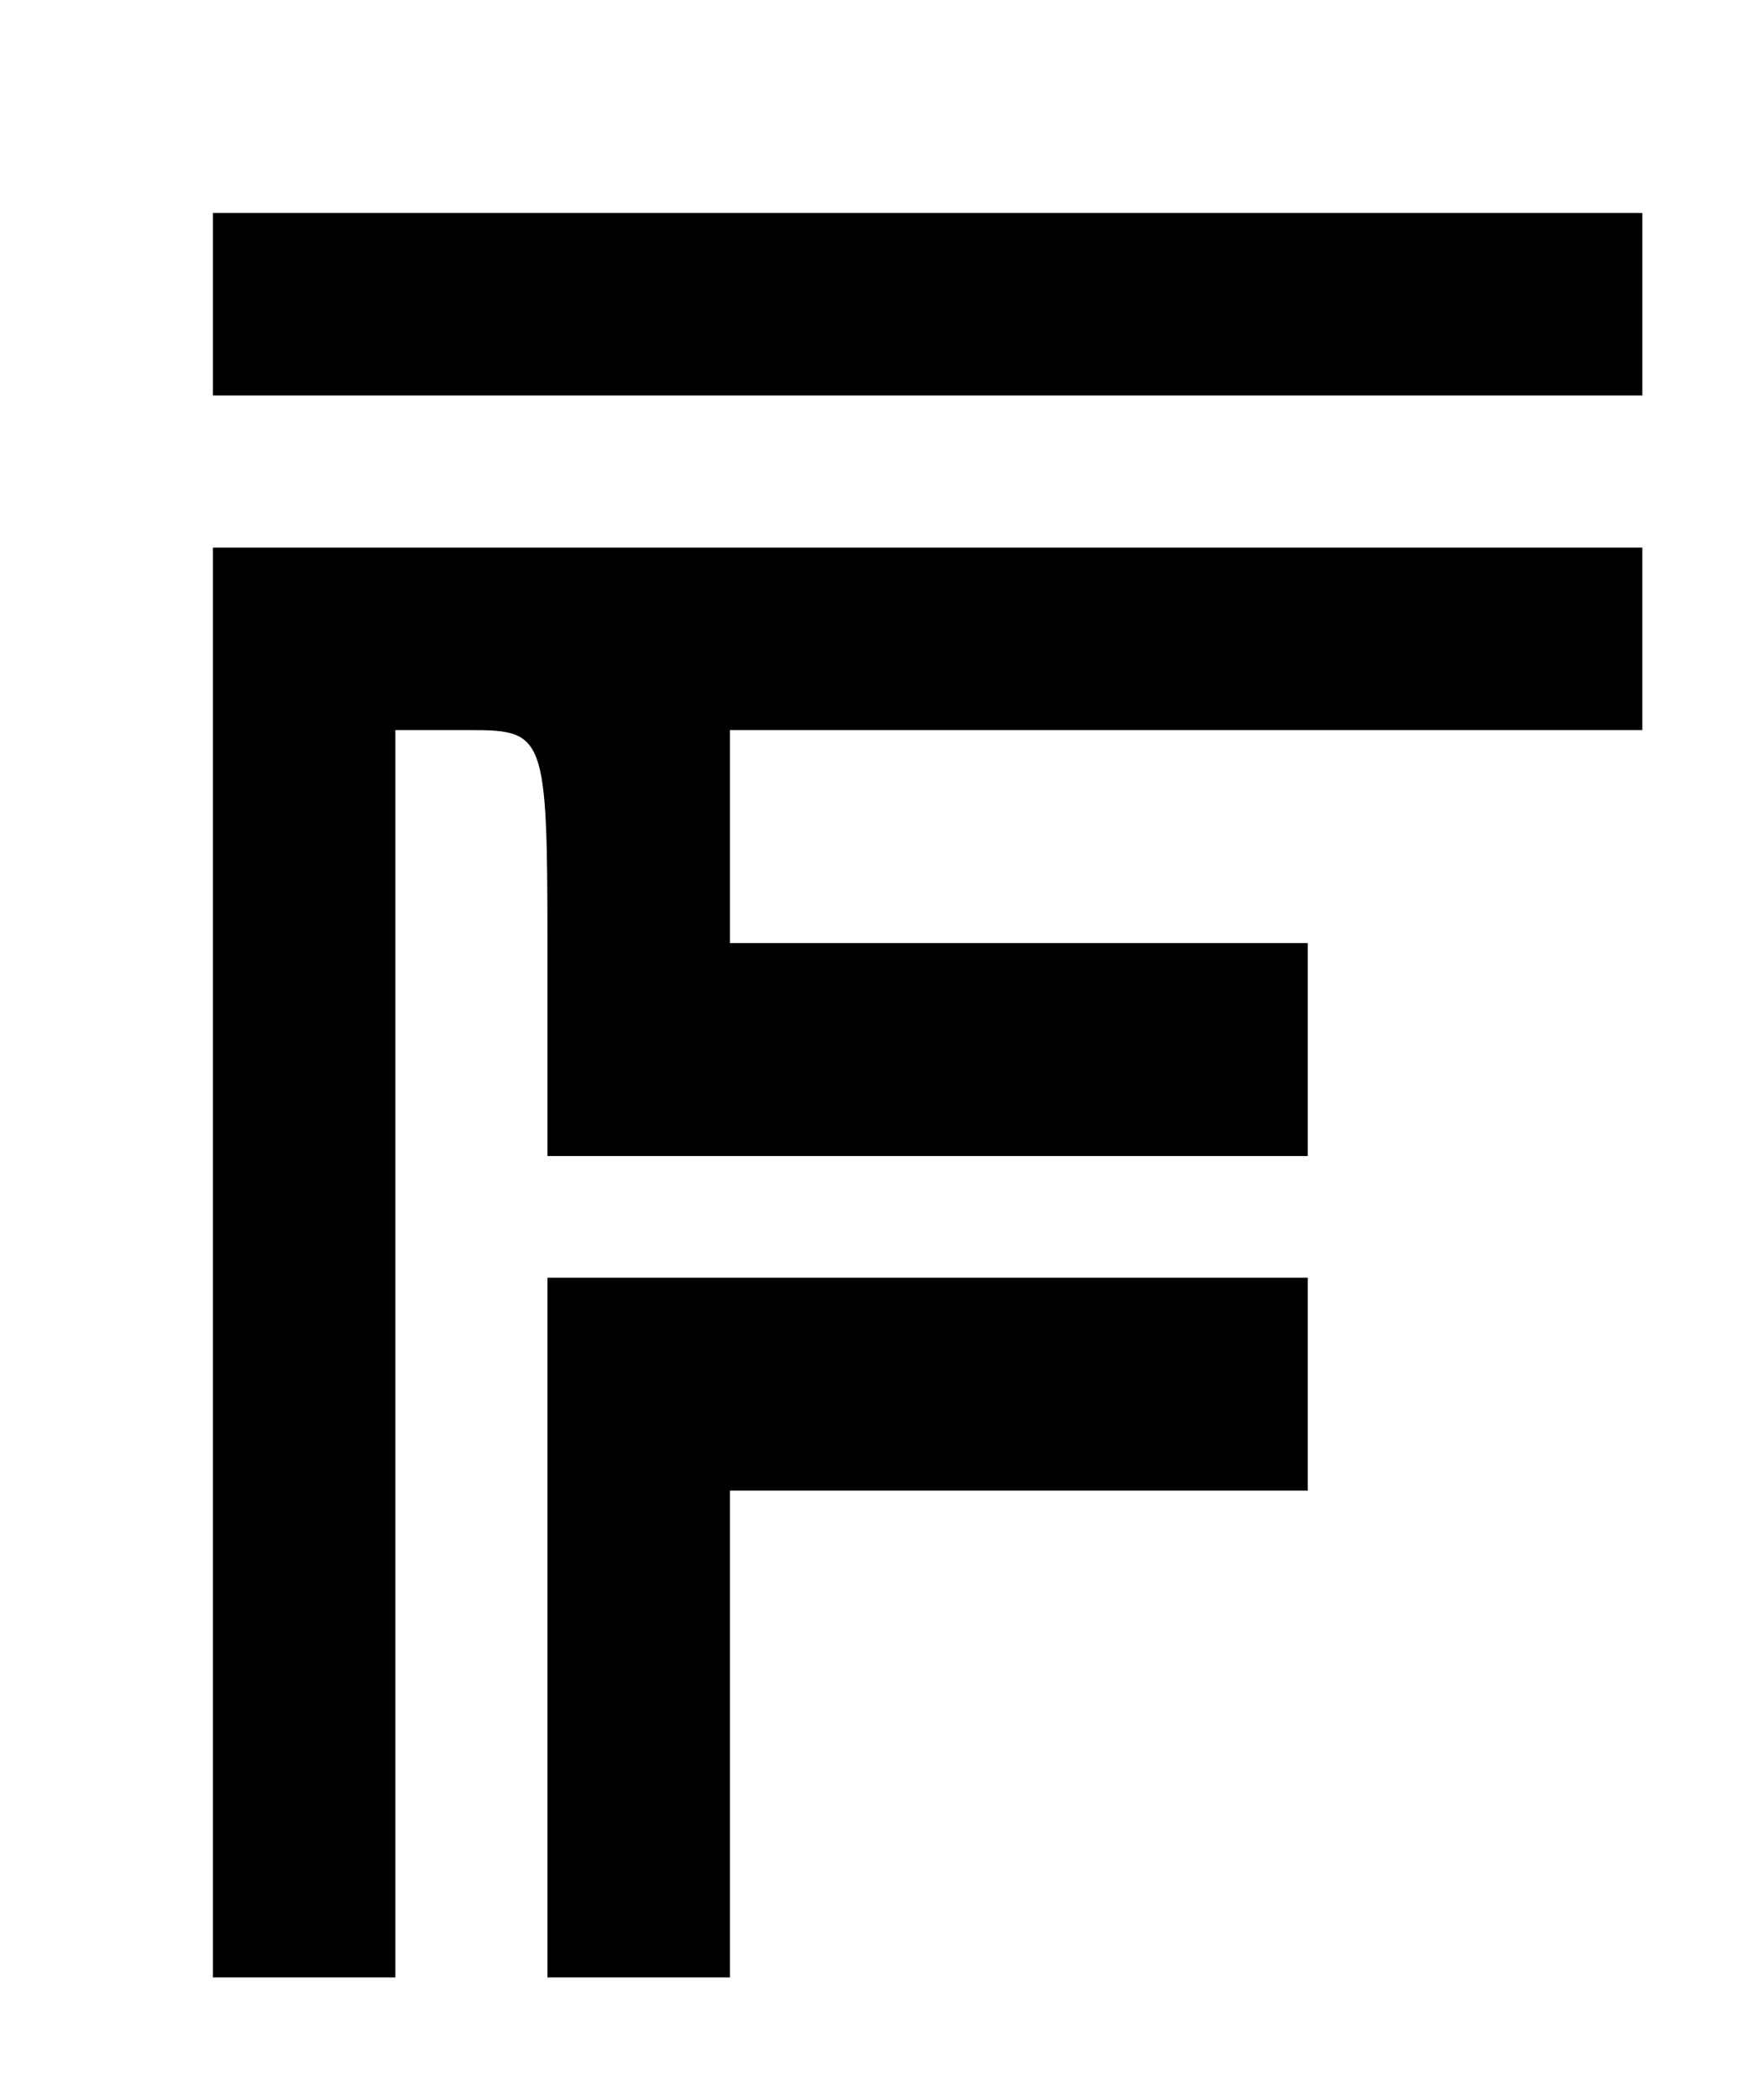 <?xml version="1.0" standalone="no"?>
<!DOCTYPE svg PUBLIC "-//W3C//DTD SVG 20010904//EN"
 "http://www.w3.org/TR/2001/REC-SVG-20010904/DTD/svg10.dtd">
<svg version="1.0" xmlns="http://www.w3.org/2000/svg"
 width="58pt" height="69pt" viewBox="0 0 58 69"
 preserveAspectRatio="xMidYMid meet">

<g transform="translate(0,69) scale(0.1,-0.1)"
fill="#000000" stroke="none">
<path d="M70 590 l0 -30 235 0 235 0 0 30 0 30 -235 0 -235 0 0 -30z"/>
<path d="M70 275 l0 -235 30 0 30 0 0 205 0 205 25 0 c24 0 25 -2 25 -70 l0
-70 125 0 125 0 0 35 0 35 -95 0 -95 0 0 35 0 35 150 0 150 0 0 30 0 30 -235
0 -235 0 0 -235z"/>
<path d="M180 155 l0 -115 30 0 30 0 0 80 0 80 95 0 95 0 0 35 0 35 -125 0
-125 0 0 -115z"/>
</g>
</svg>
